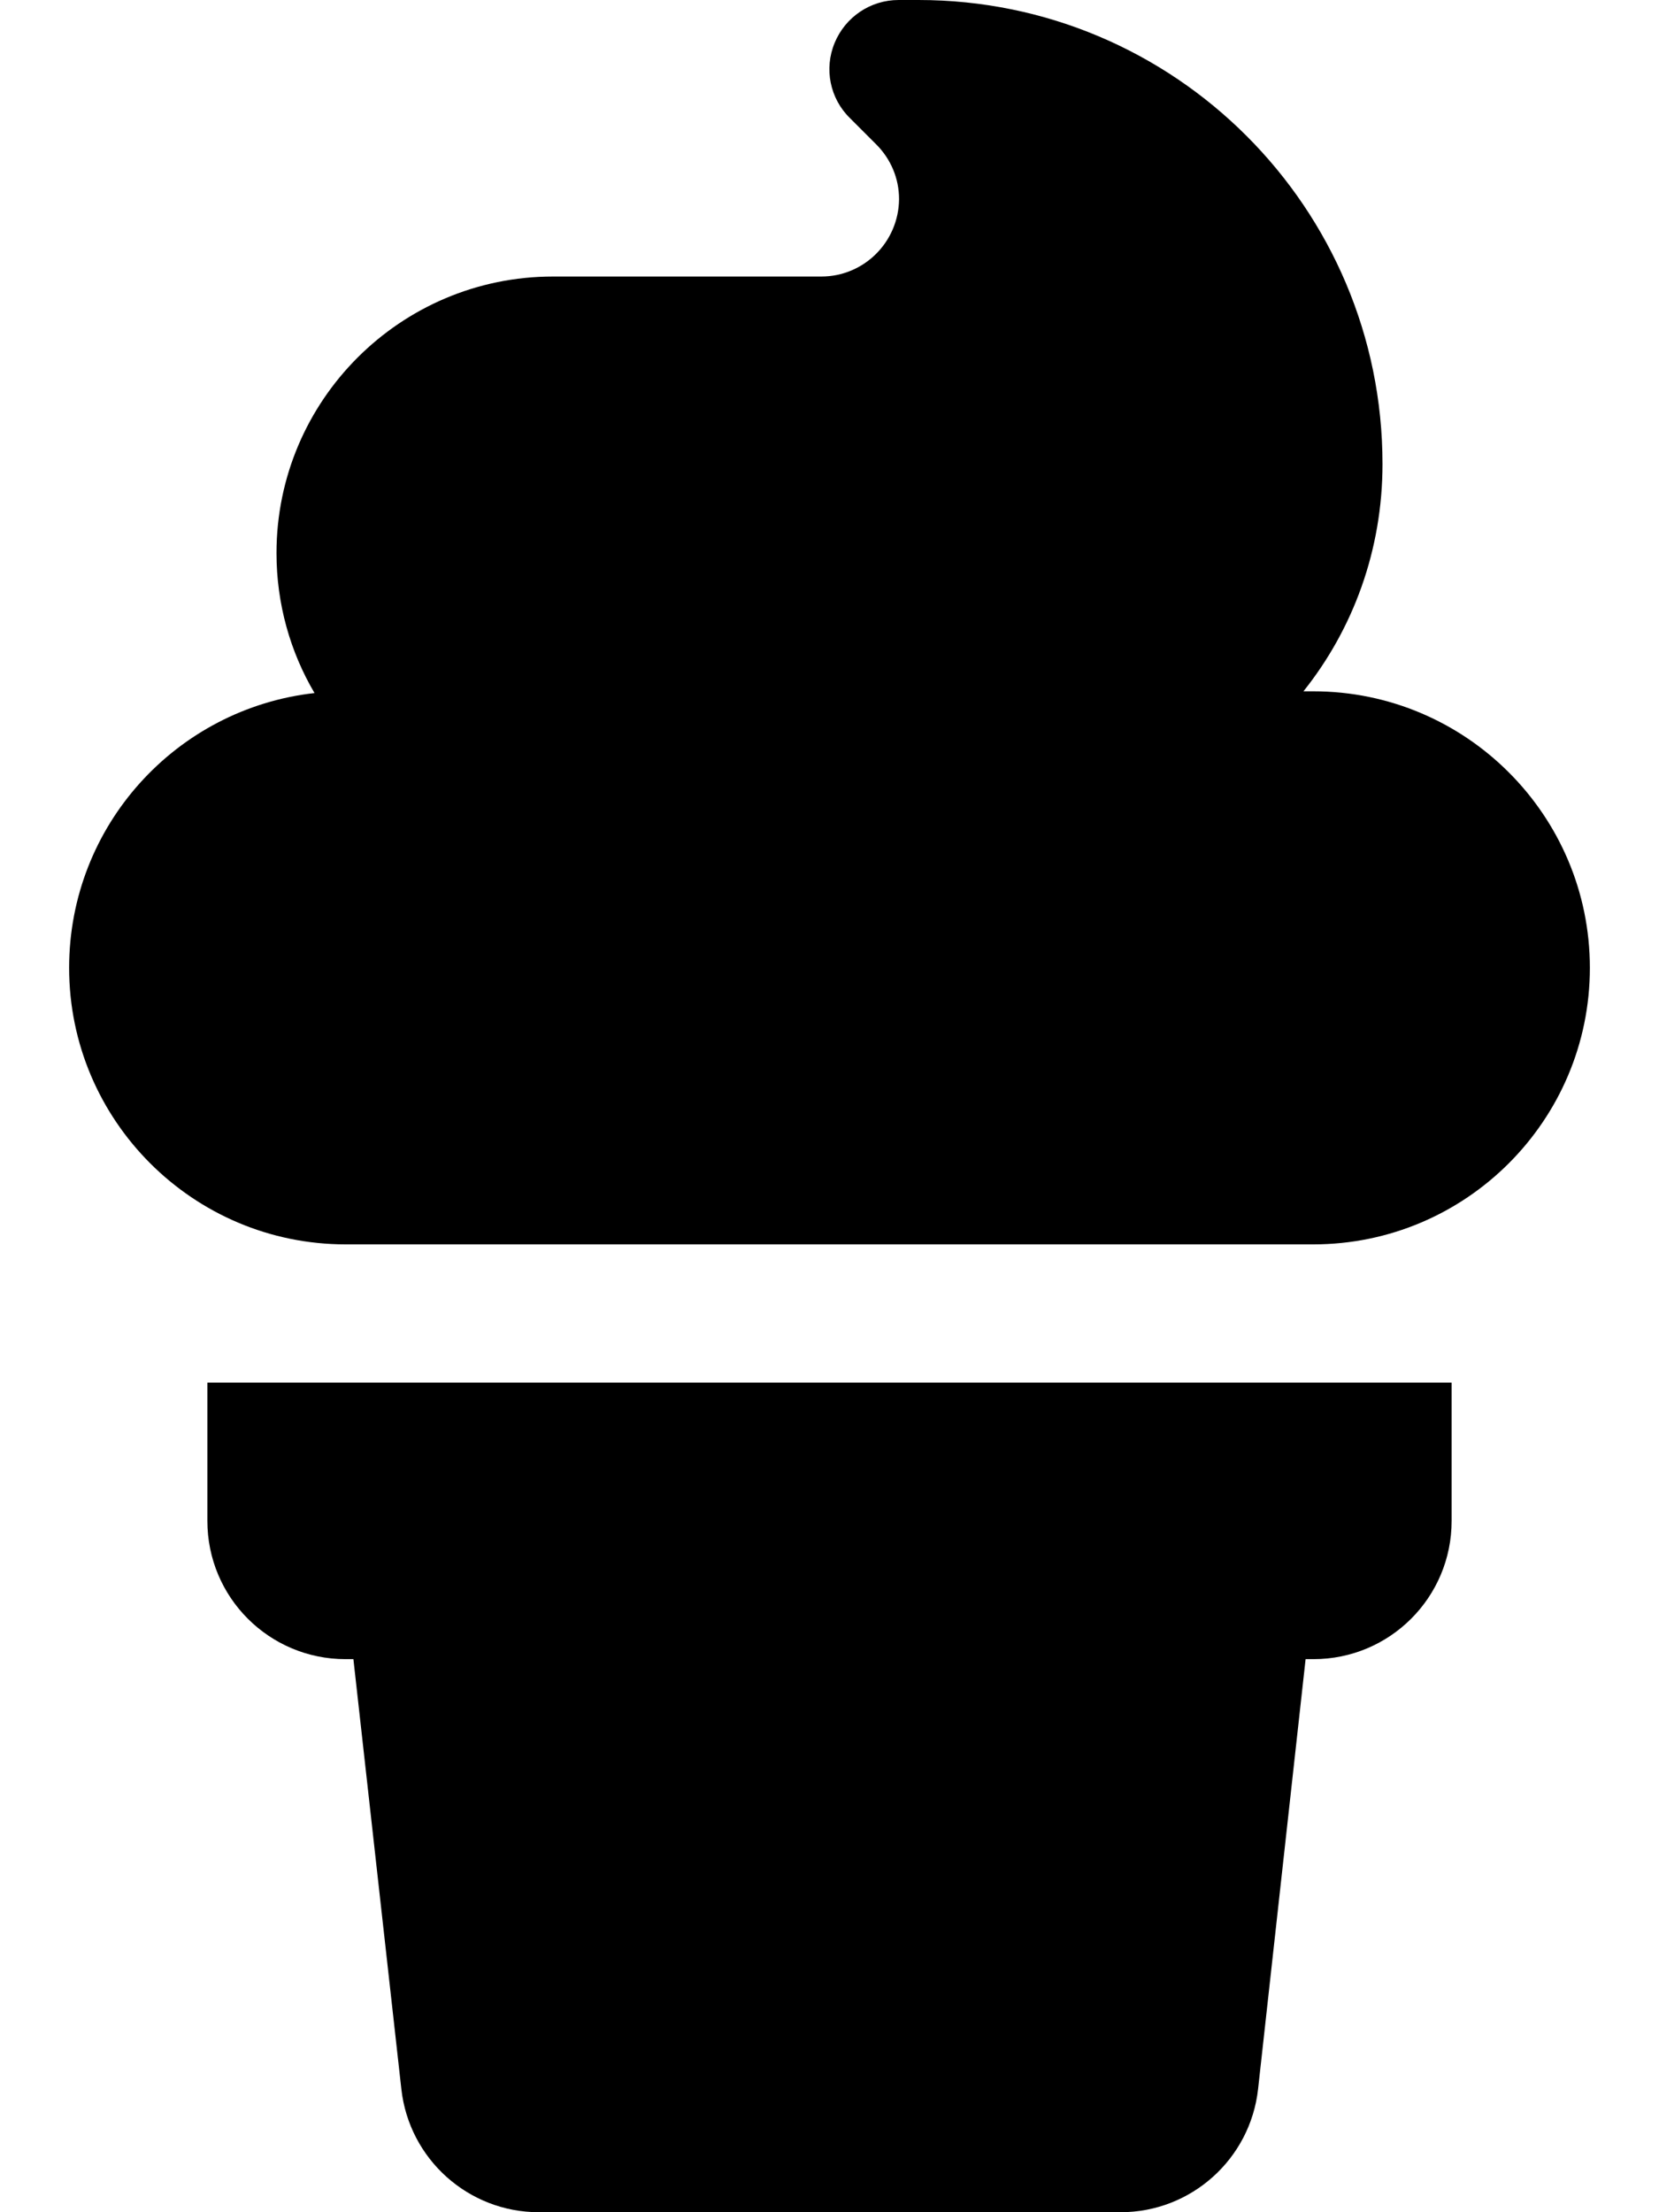<svg xmlns="http://www.w3.org/2000/svg"  fill="currentColor" viewBox="0 0 384 512"><!--! Font Awesome Pro 6.7.2 by @fontawesome - https://fontawesome.com License - https://fontawesome.com/license (Commercial License) Copyright 2024 Fonticons, Inc. --><path d="M208 0c-6.5 0-12.3 3.9-14.8 9.9s-1.1 12.9 3.5 17.4l6.1 6.1c3.4 3.4 5.3 7.9 5.3 12.7C208 56 200 64 190.1 64L128 64c-35.3 0-64 28.7-64 64c0 11.8 3.2 22.9 8.8 32.4C40.8 164 16 191.1 16 224c0 35.3 28.7 64 64 64l224 0c35.3 0 64-28.7 64-64s-28.7-64-64-64l-2.3 0c11.5-14.4 18.3-32.7 18.3-52.6C320 48.1 271.9 0 212.6 0L208 0zM48 320l0 32c0 17.7 14.3 32 32 32l1.8 0 11.1 99.5c1.8 16.2 15.5 28.5 31.8 28.5l134.7 0c16.3 0 30-12.3 31.8-28.5L302.2 384l1.8 0c17.7 0 32-14.3 32-32l0-32L48 320z"/></svg>
